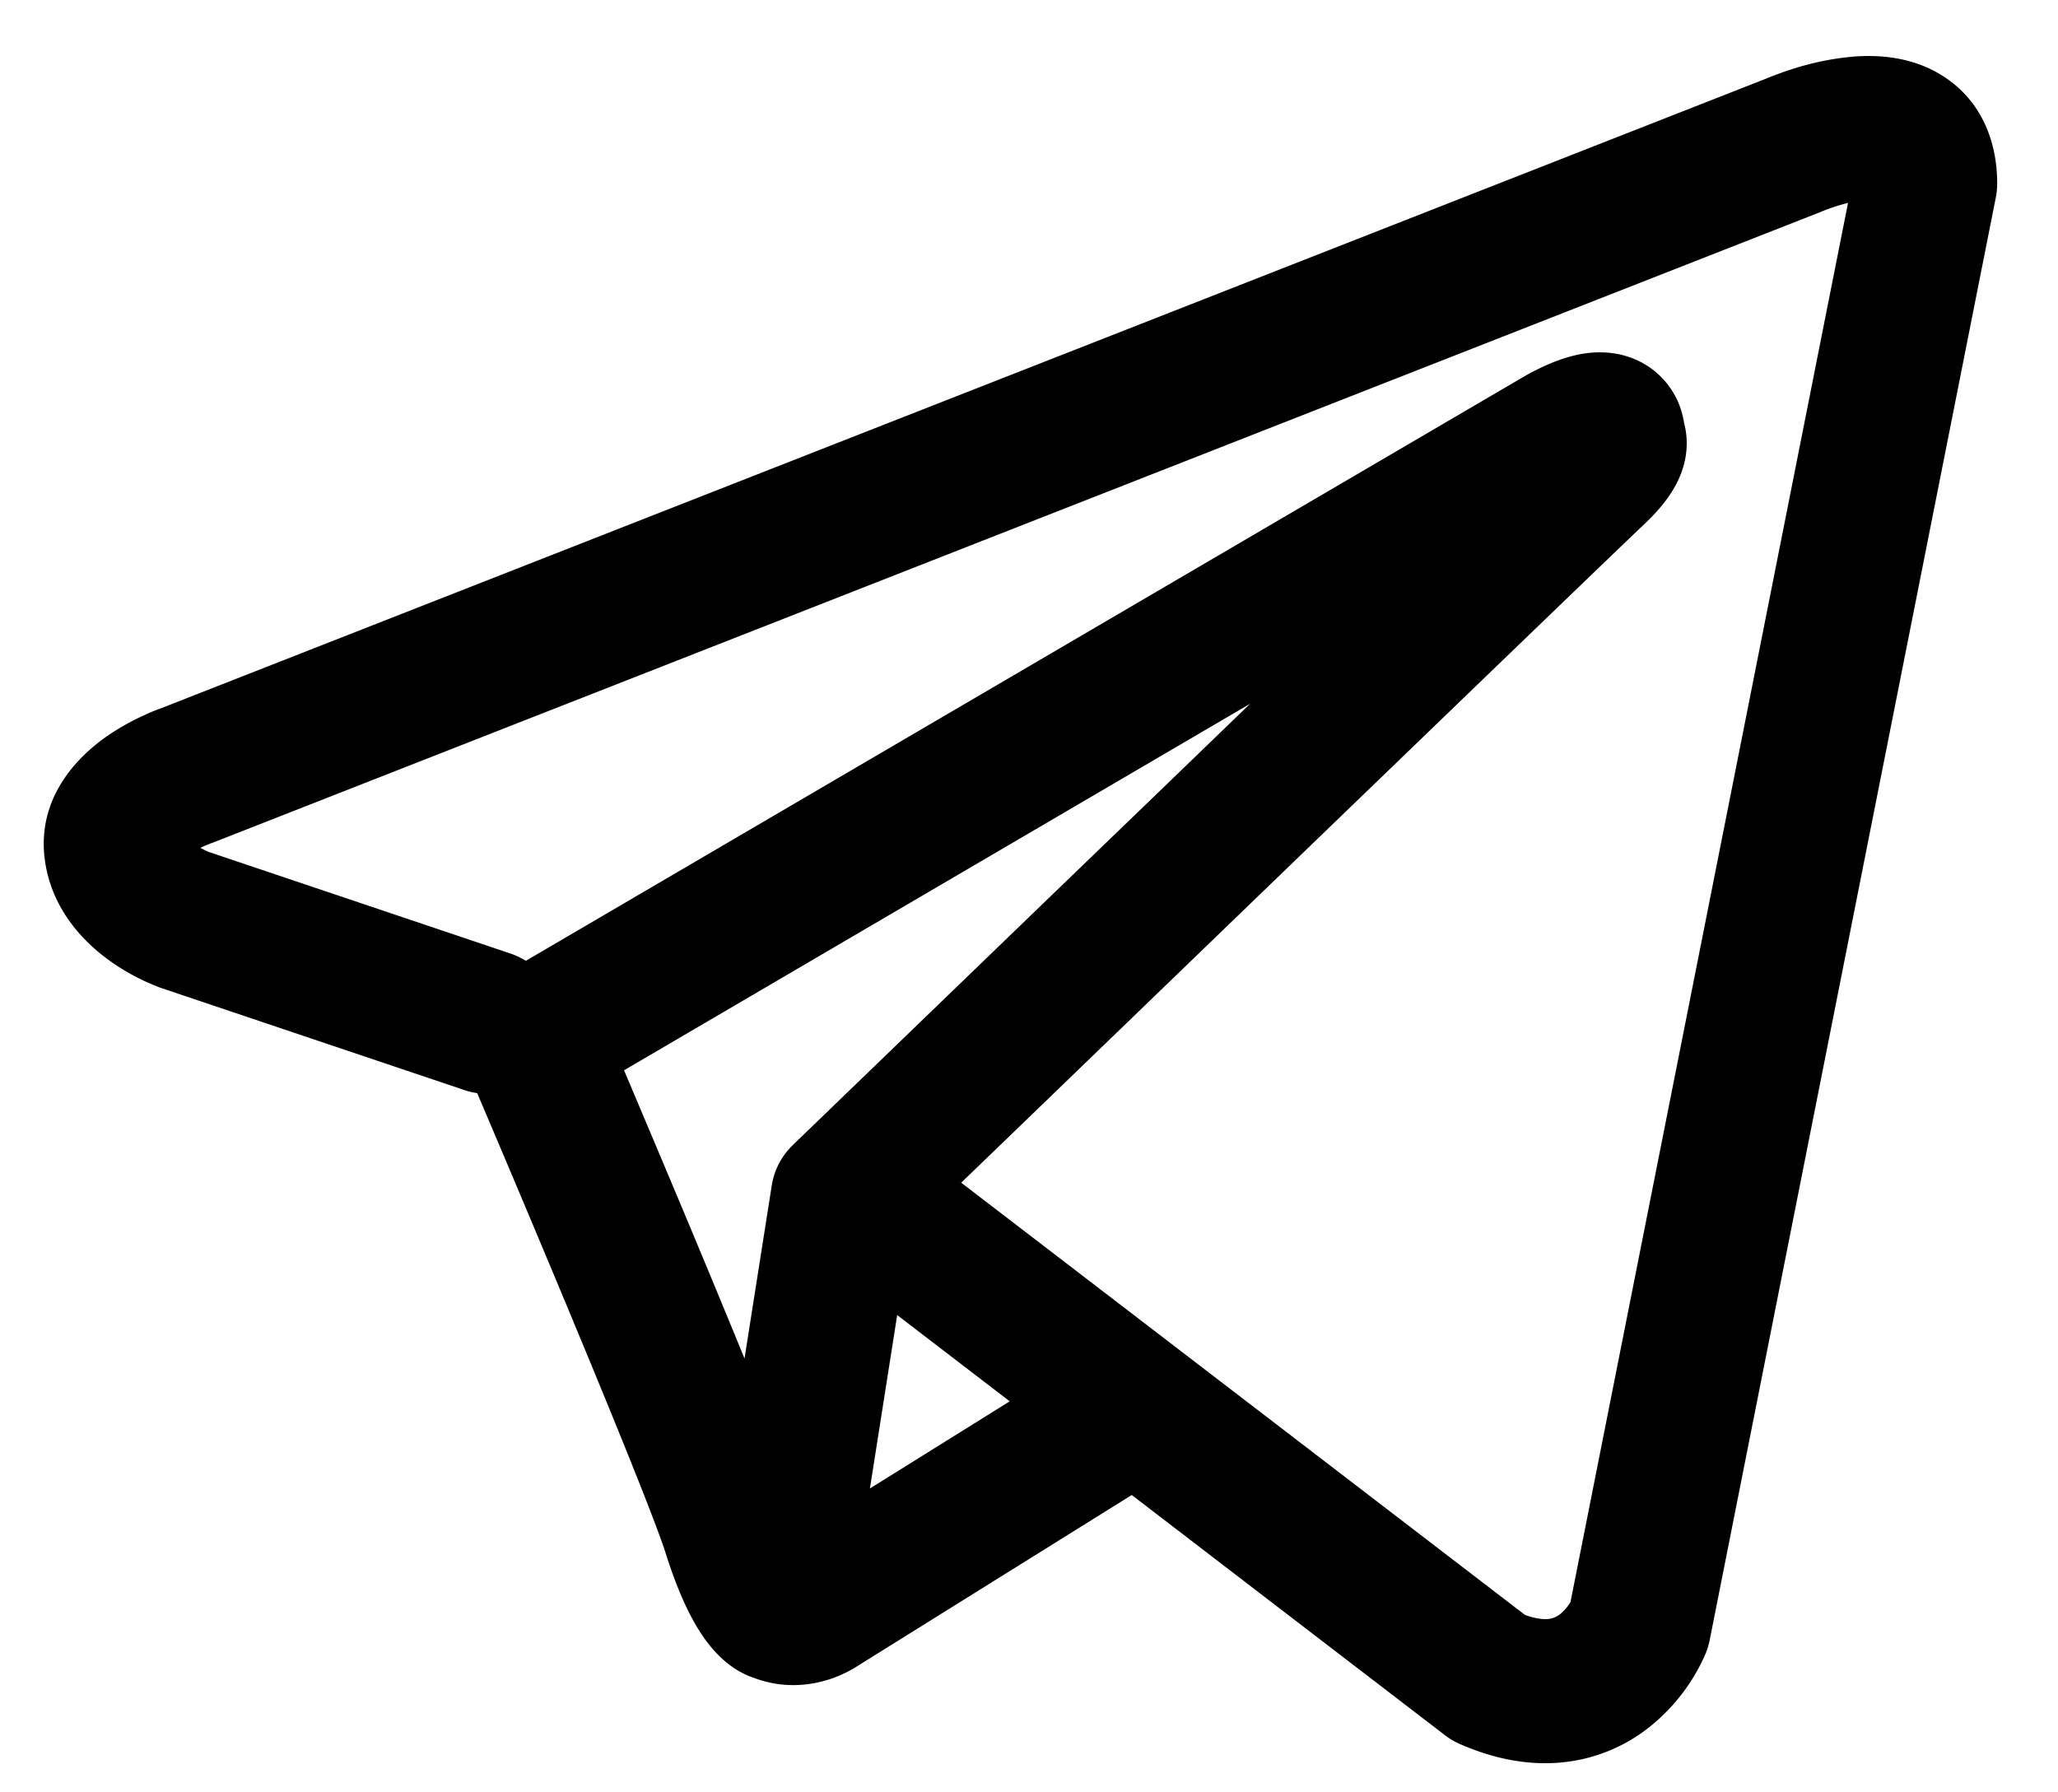 <svg class="social-list__icon" width="31" height="27" viewBox="0 0 31 28" xmlns="http://www.w3.org/2000/svg"><path fill-rule="evenodd" clip-rule="evenodd" d="M6.681 17.03c.066.021.132.037.199.047a477.883 477.883 0 011.267 3.003c.753 1.803 1.513 3.66 1.68 4.193.209.657.428 1.104.668 1.41.124.157.267.295.435.4.085.052.174.095.267.127l.012.004c.48.181.918.106 1.192.014a1.956 1.956 0 00.457-.225l.007-.004 4.24-2.644L22 27.109c.072.055.151.102.235.138.588.257 1.158.347 1.694.273a2.59 2.59 0 001.275-.55 2.989 2.989 0 00.846-1.093l.014-.033.005-.012.003-.006v-.002l.002-.003a1.12 1.12 0 00.059-.199l4.47-22.538c.014-.072.021-.145.021-.219 0-.66-.248-1.287-.833-1.668-.5-.326-1.057-.34-1.409-.313a4.34 4.34 0 00-.965.197 5.194 5.194 0 00-.39.142l-.016.007L1.94 11.065l-.003.001a2.76 2.76 0 00-.25.103 3.783 3.783 0 00-.57.318c-.34.233-1.125.873-.993 1.928.106.841.682 1.358 1.034 1.607.192.136.376.234.51.297.061.03.19.082.245.105l.014.005 4.753 1.6zM27.89 3.301l-.003.001-.038.016-25.101 9.847-.04.014-.014.006a1.505 1.505 0 00-.137.06 1.34 1.34 0 00.13.064L7.4 14.896c.087.03.167.068.24.114l15.566-9.112.015-.008a2.461 2.461 0 01.186-.102c.108-.055.28-.137.475-.197.136-.042.535-.16.968-.021a1.28 1.28 0 01.882 1.034c.061.224.051.445.003.636-.103.412-.392.733-.655.979-.226.21-3.144 3.024-6.023 5.802l-3.918 3.782-.698.673 8.808 6.753c.202.072.322.069.377.061a.342.342 0 00.175-.078.744.744 0 00.155-.18l.002-.002 4.336-21.86a2.785 2.785 0 00-.401.13h-.003zm-12.692 18.59l-1.757-1.347-.426 2.709 2.183-1.361zm-3.37-4.02l1.748-1.687c1.062-1.025 2.483-2.397 3.92-3.782l1.458-1.408-9.78 5.726.052.123c.267.63.626 1.48.998 2.369.277.664.568 1.364.832 2.011l.425-2.7c.04-.26.168-.486.348-.652z"/></svg>